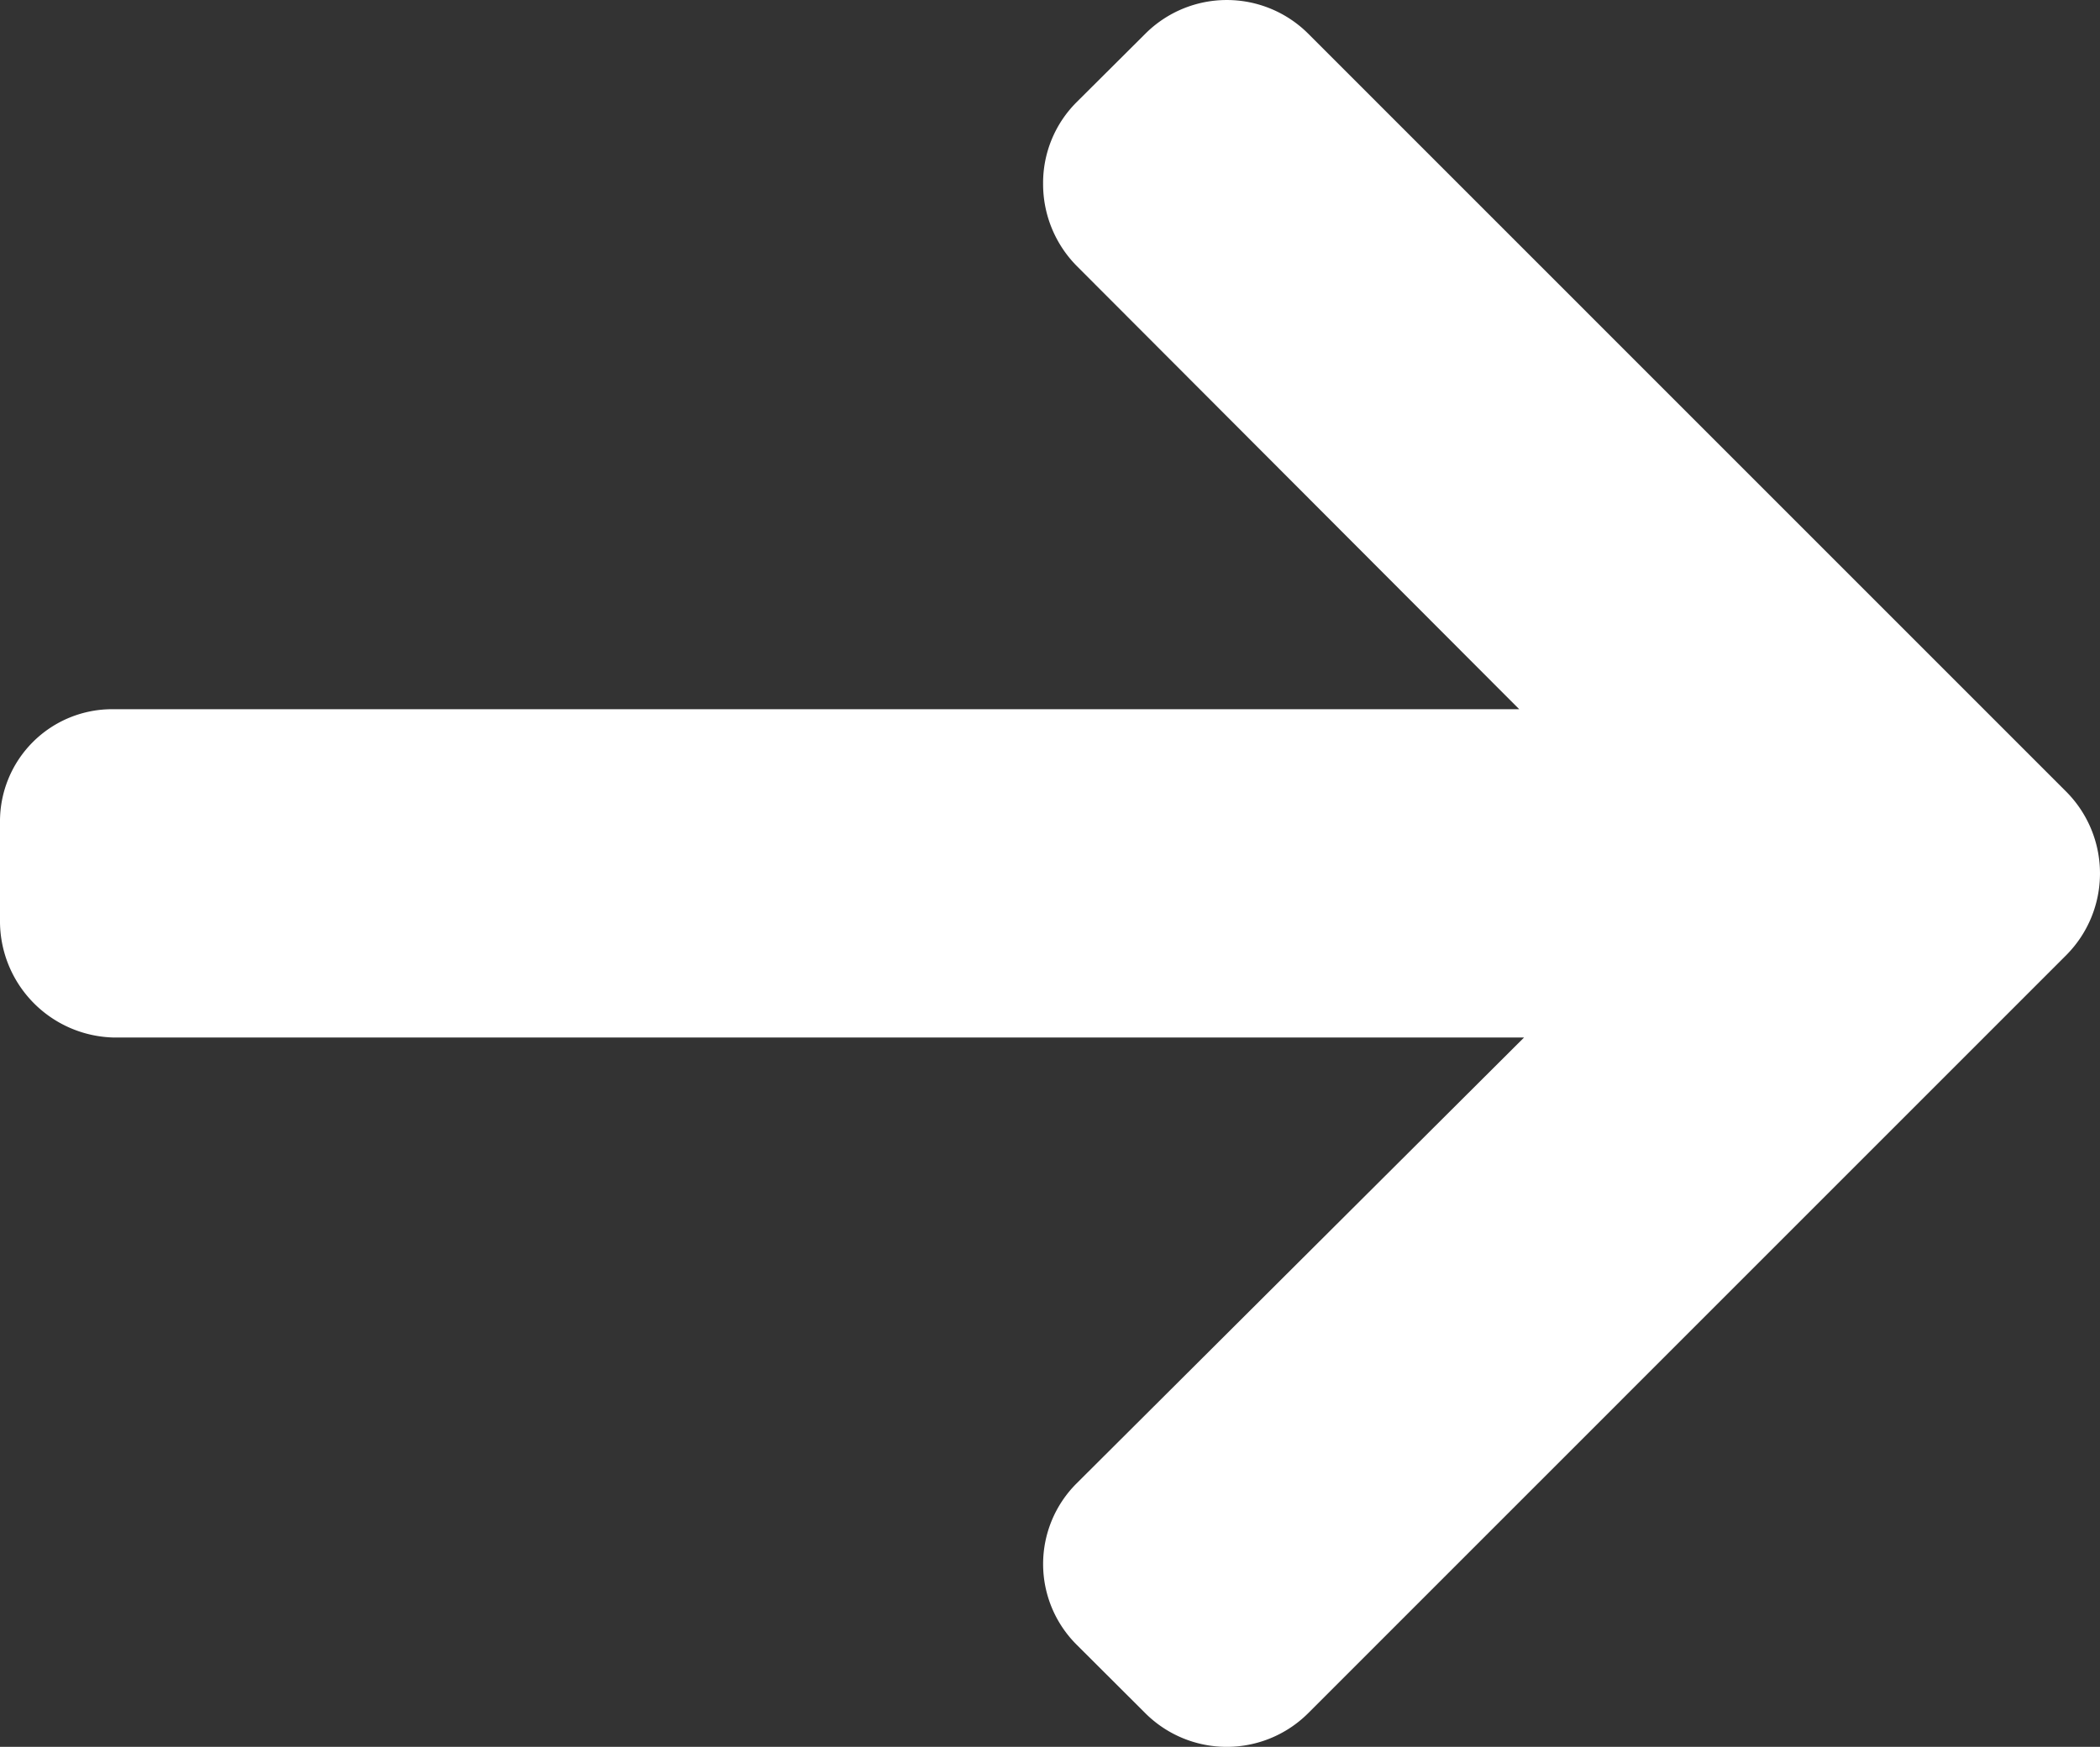 <svg xmlns="http://www.w3.org/2000/svg" width="36.061" height="30" viewBox="0 0 36.061 30"><rect x="0" y="0" width="36.061" height="30" fill="#333333" stroke="none"/><g transform="translate(0 -41.346)"><g transform="translate(0 41.346)"><path d="M35.484,54.945,22.462,41.922a1.979,1.979,0,0,0-2.791,0L18.488,43.1a1.959,1.959,0,0,0-.576,1.4,2,2,0,0,0,.576,1.412l7.6,7.614H1.948A1.926,1.926,0,0,0,0,55.466v1.672a2,2,0,0,0,1.948,2.026H26.171l-7.683,7.657a1.955,1.955,0,0,0,0,2.771l1.182,1.179a1.98,1.98,0,0,0,2.791,0L35.485,57.746a1.99,1.99,0,0,0,0-2.8Z" transform="translate(0 -41.346)" fill="#fff"/></g></g></svg>